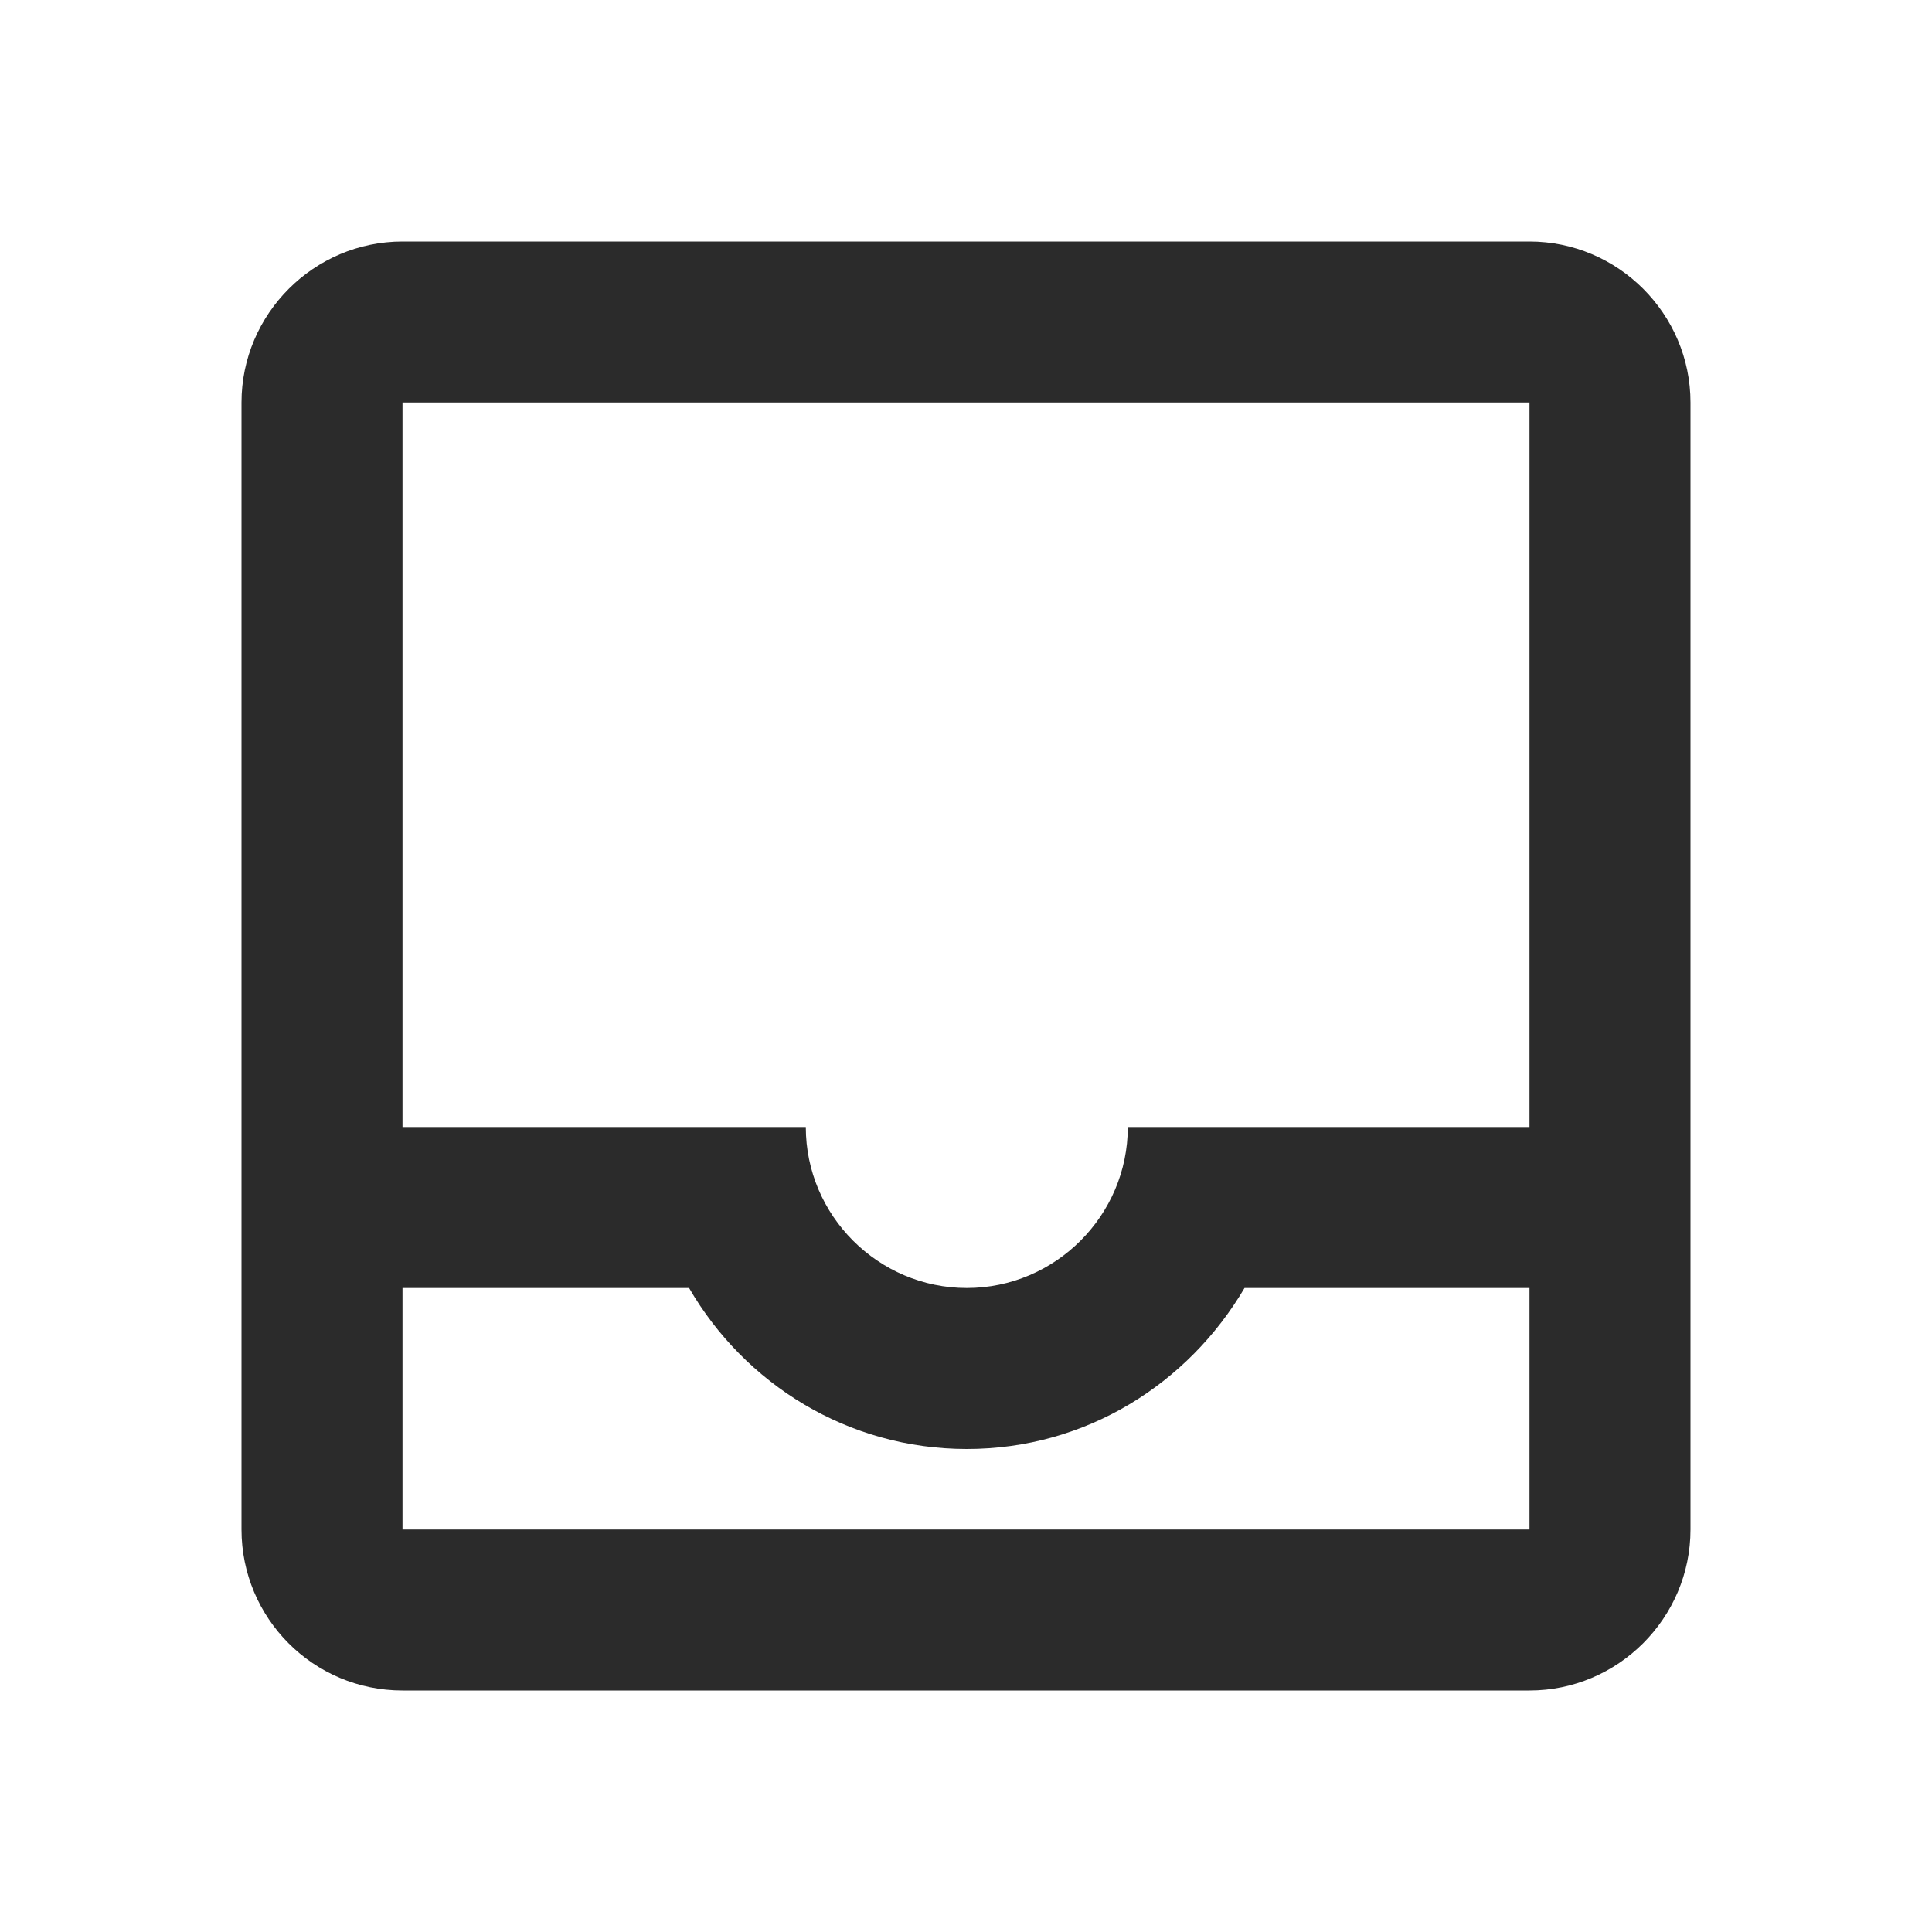 <svg width="24" height="24" viewBox="0 0 24 24" fill="none" xmlns="http://www.w3.org/2000/svg">
<g id="icon/content/inbox_24px">
<path id="icon/content/inbox_24px_2" fill-rule="evenodd" clip-rule="evenodd" d="M19 3H5C3.9 3 3 3.9 3 5V19C3 20.1 3.89 21 5 21H19C20.1 21 21 20.1 21 19V5C21 3.9 20.1 3 19 3ZM19 19H5V16H8.56C9.25 17.19 10.53 18 12.01 18C13.49 18 14.76 17.19 15.46 16H19V19ZM14.01 14H19V5H5V14H10.01C10.01 15.1 10.91 16 12.01 16C13.11 16 14.01 15.1 14.01 14Z" fill="#2B2B2B"/>
</g>
</svg>

